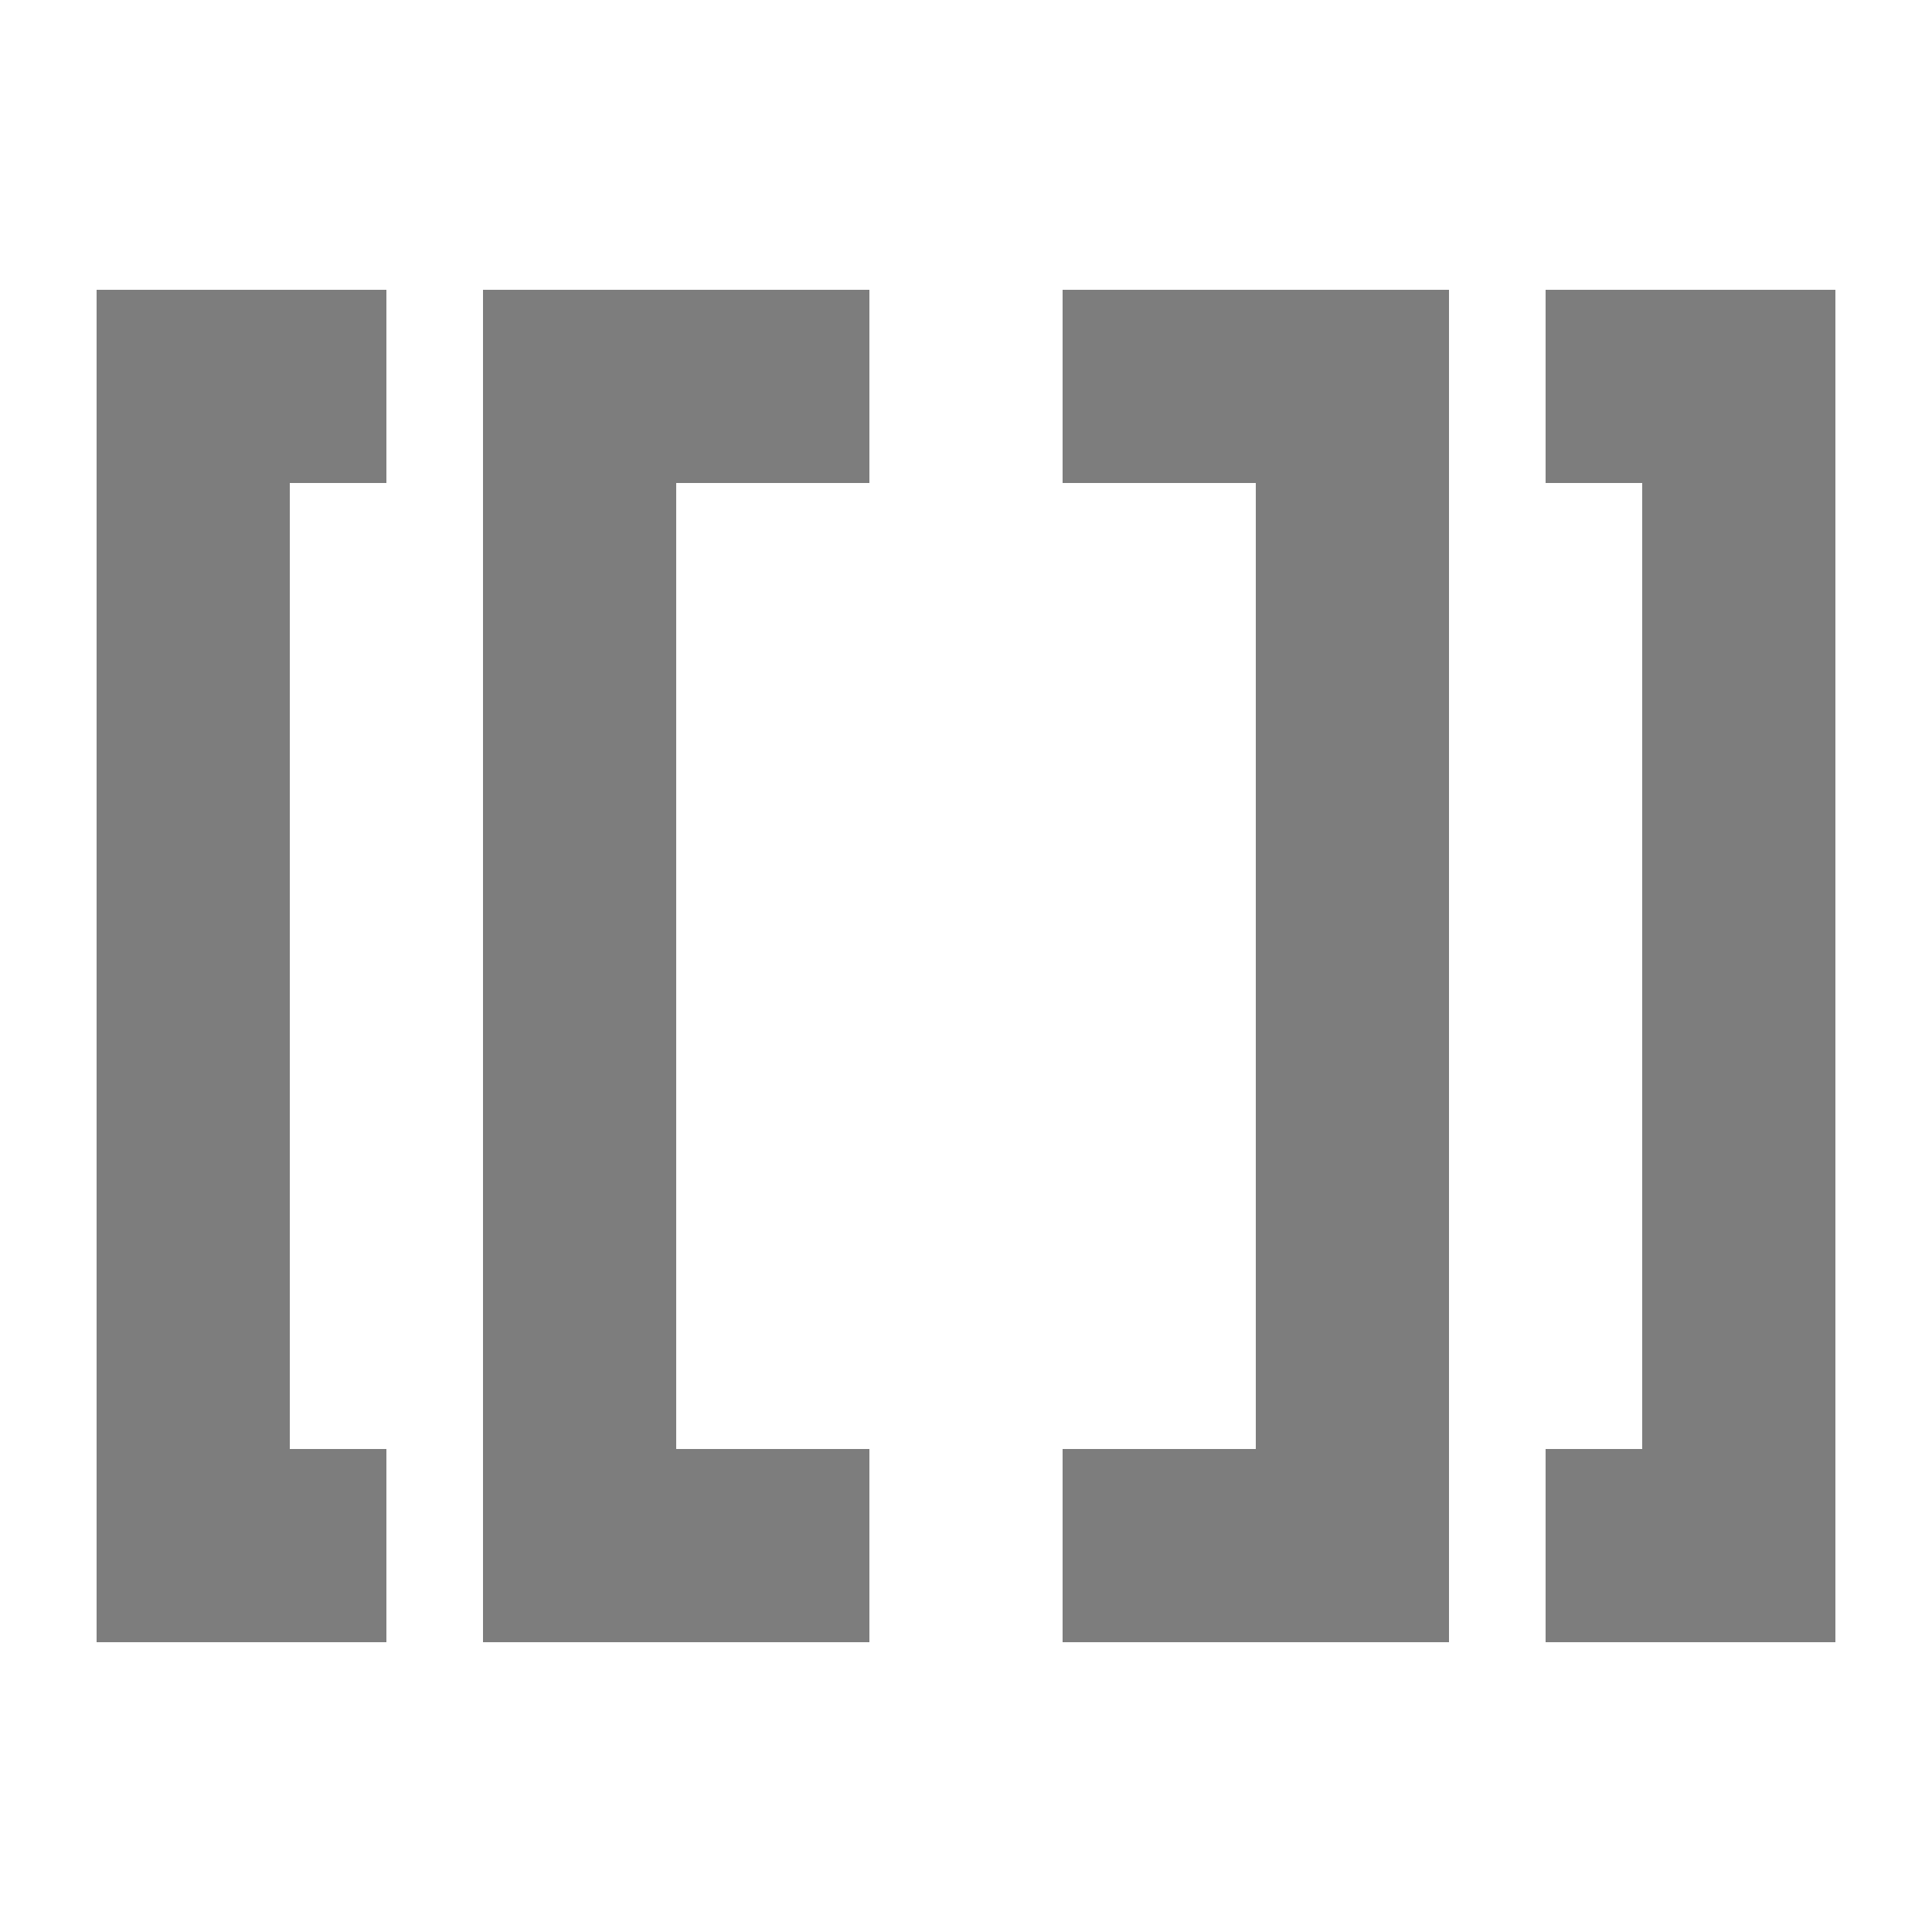<svg xmlns="http://www.w3.org/2000/svg" width="20" height="20" viewBox="0 0 20 20">
	<path d="M1 3v14h3v-2H3V5h1V3zm4 0v14h4v-2H7V5h2V3zm11 0v2h1v10h-1v2h3V3zm-5 0v2h2v10h-2v2h4V3z" opacity=".51"/>
</svg>
